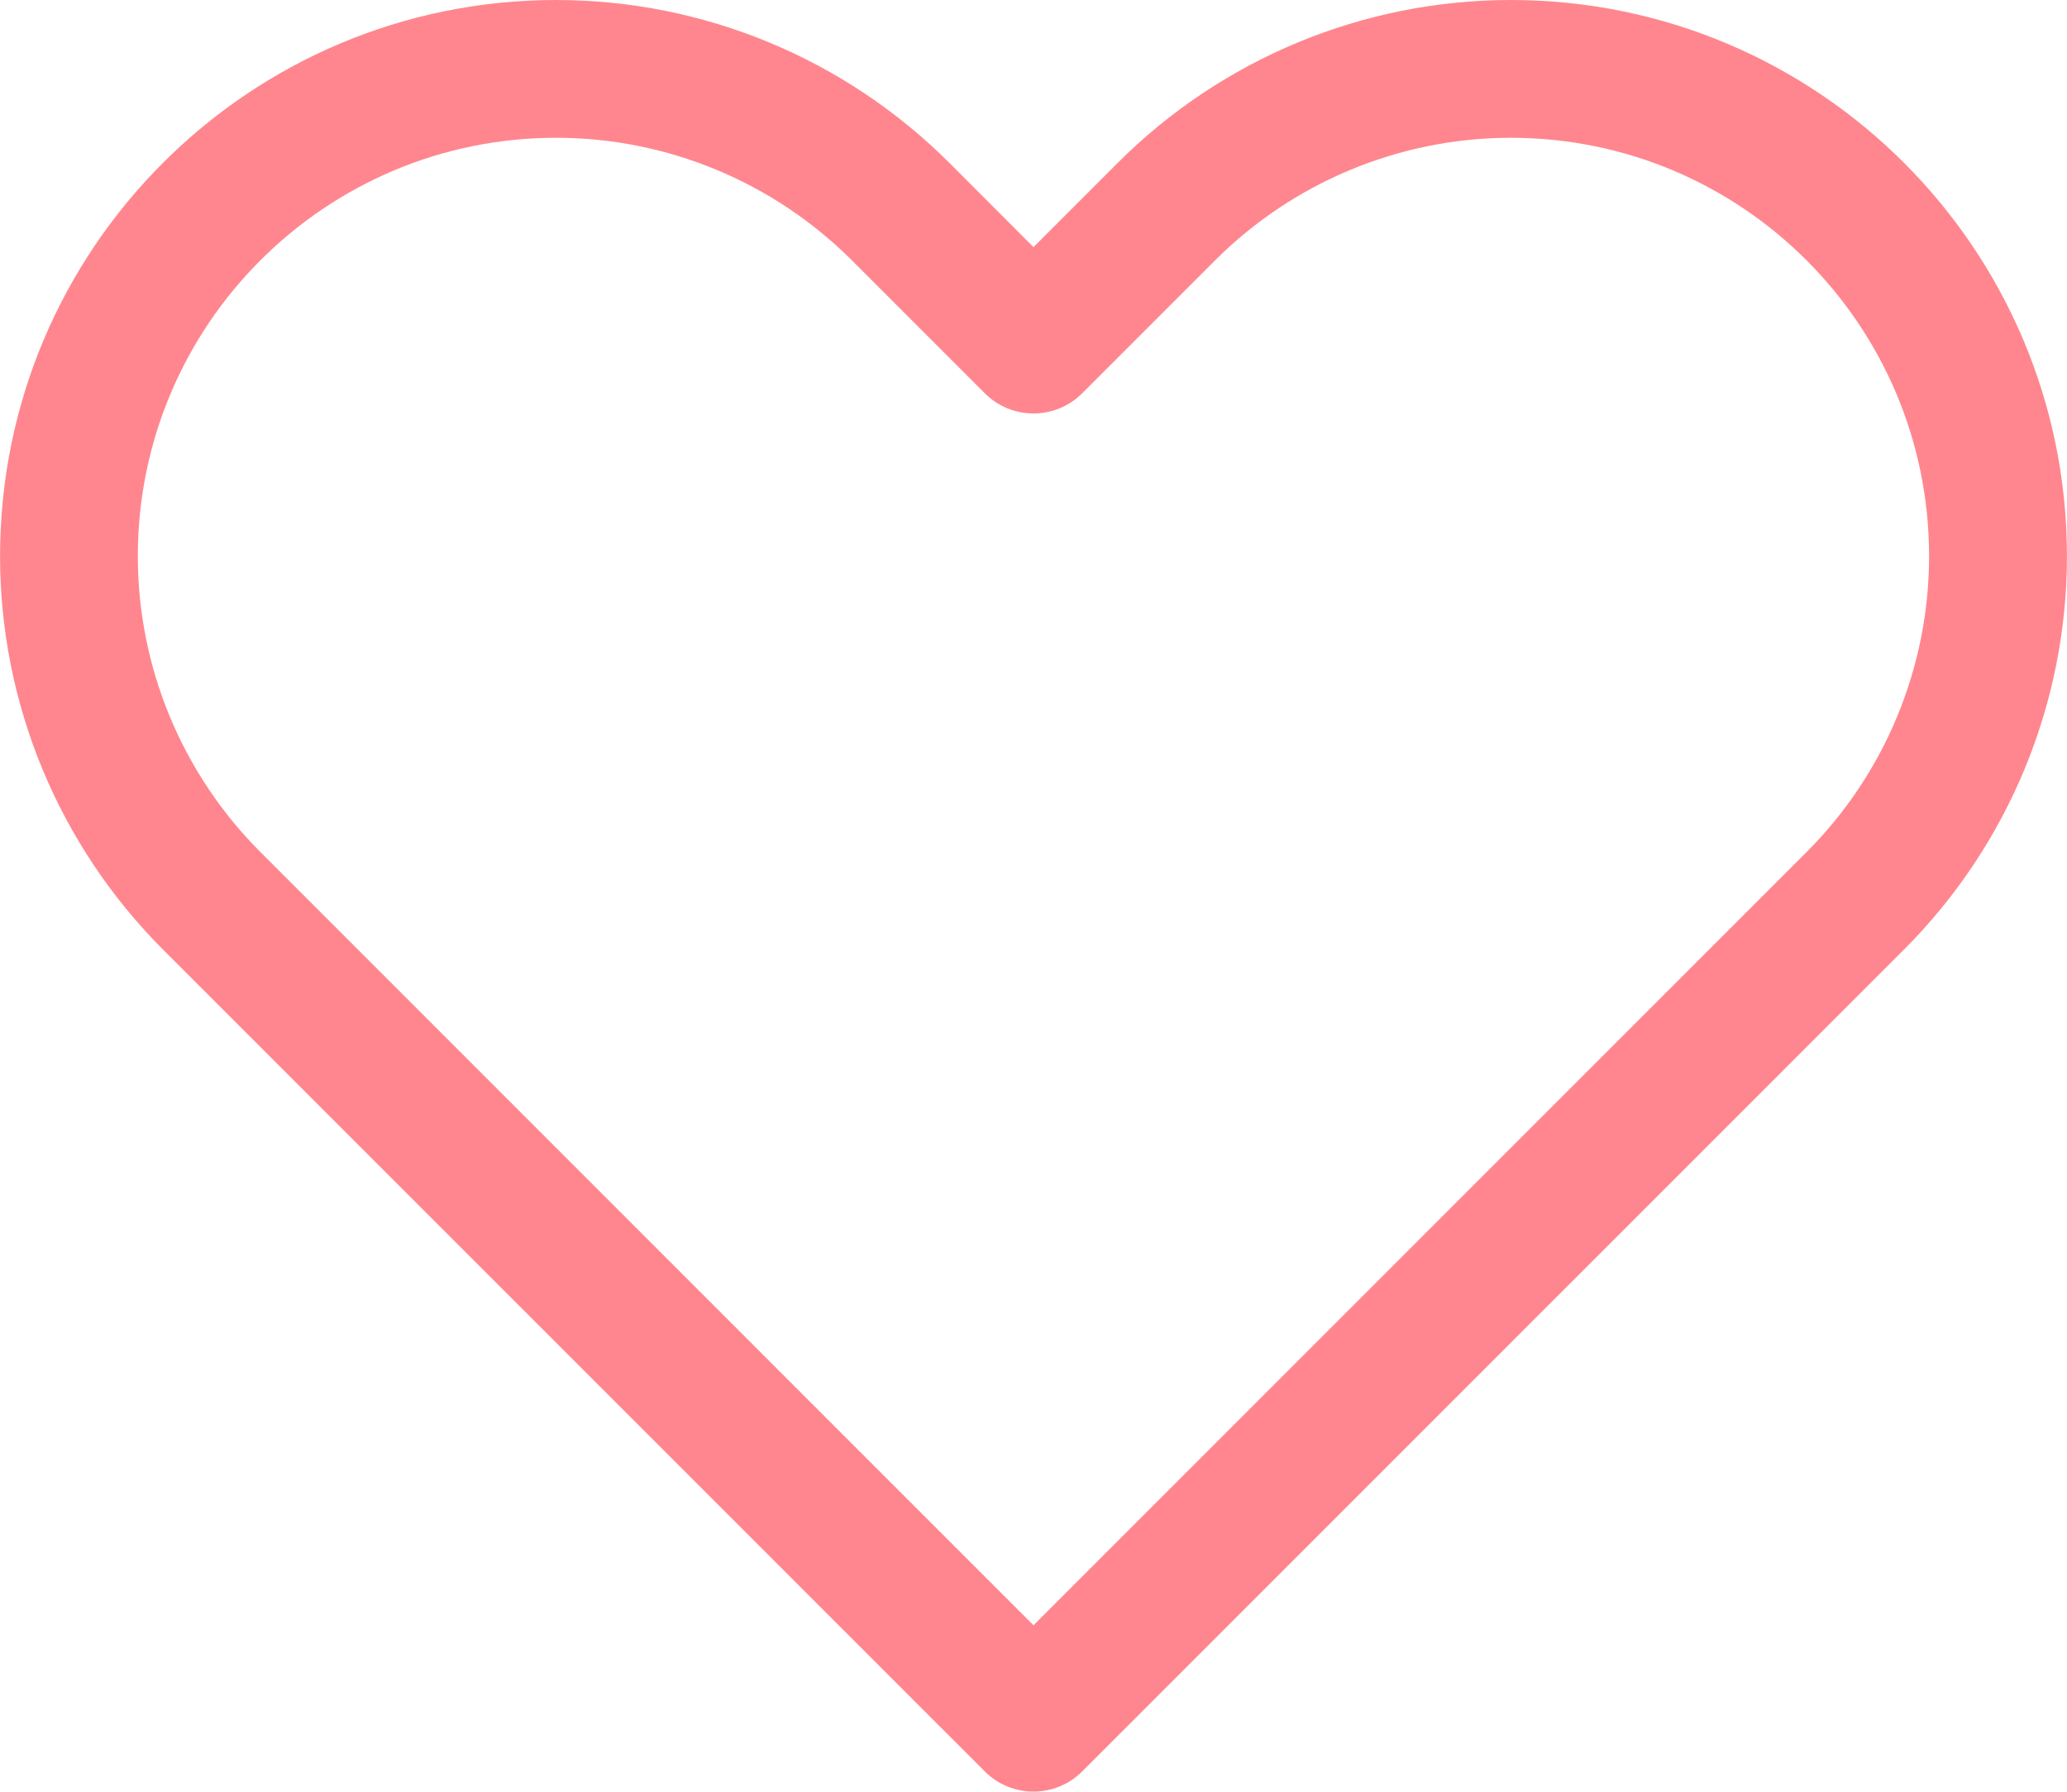 <svg width="20" height="17.333" viewBox="0 0 20 17.334" fill="none" xmlns="http://www.w3.org/2000/svg" xmlns:xlink="http://www.w3.org/1999/xlink">
	<desc>
			Created with Pixso.
	</desc>
	<defs/>
	<path id="Vector 348 (Stroke)" d="M5.381 1.333C3.146 1.333 1.333 3.146 1.333 5.381C1.333 6.454 1.76 7.484 2.519 8.243L10 15.724L17.481 8.243C18.24 7.484 18.666 6.454 18.666 5.381C18.666 3.146 16.855 1.333 14.619 1.333C13.546 1.333 12.517 1.76 11.757 2.519L10.471 3.805C10.211 4.065 9.789 4.065 9.529 3.805L8.243 2.519C7.483 1.76 6.454 1.333 5.381 1.333ZM0 5.381C0 2.409 2.409 0 5.381 0C6.808 0 8.176 0.567 9.186 1.576L10 2.391L10.815 1.576C11.824 0.567 13.192 0 14.619 0C17.591 0 20 2.409 20 5.381C20 6.808 19.433 8.176 18.424 9.186L10.471 17.138C10.211 17.398 9.789 17.398 9.529 17.138L1.576 9.186C0.567 8.176 0 6.808 0 5.381Z" fill="#FF868E" fill-opacity="1" fill-rule="evenodd"/>
</svg>
